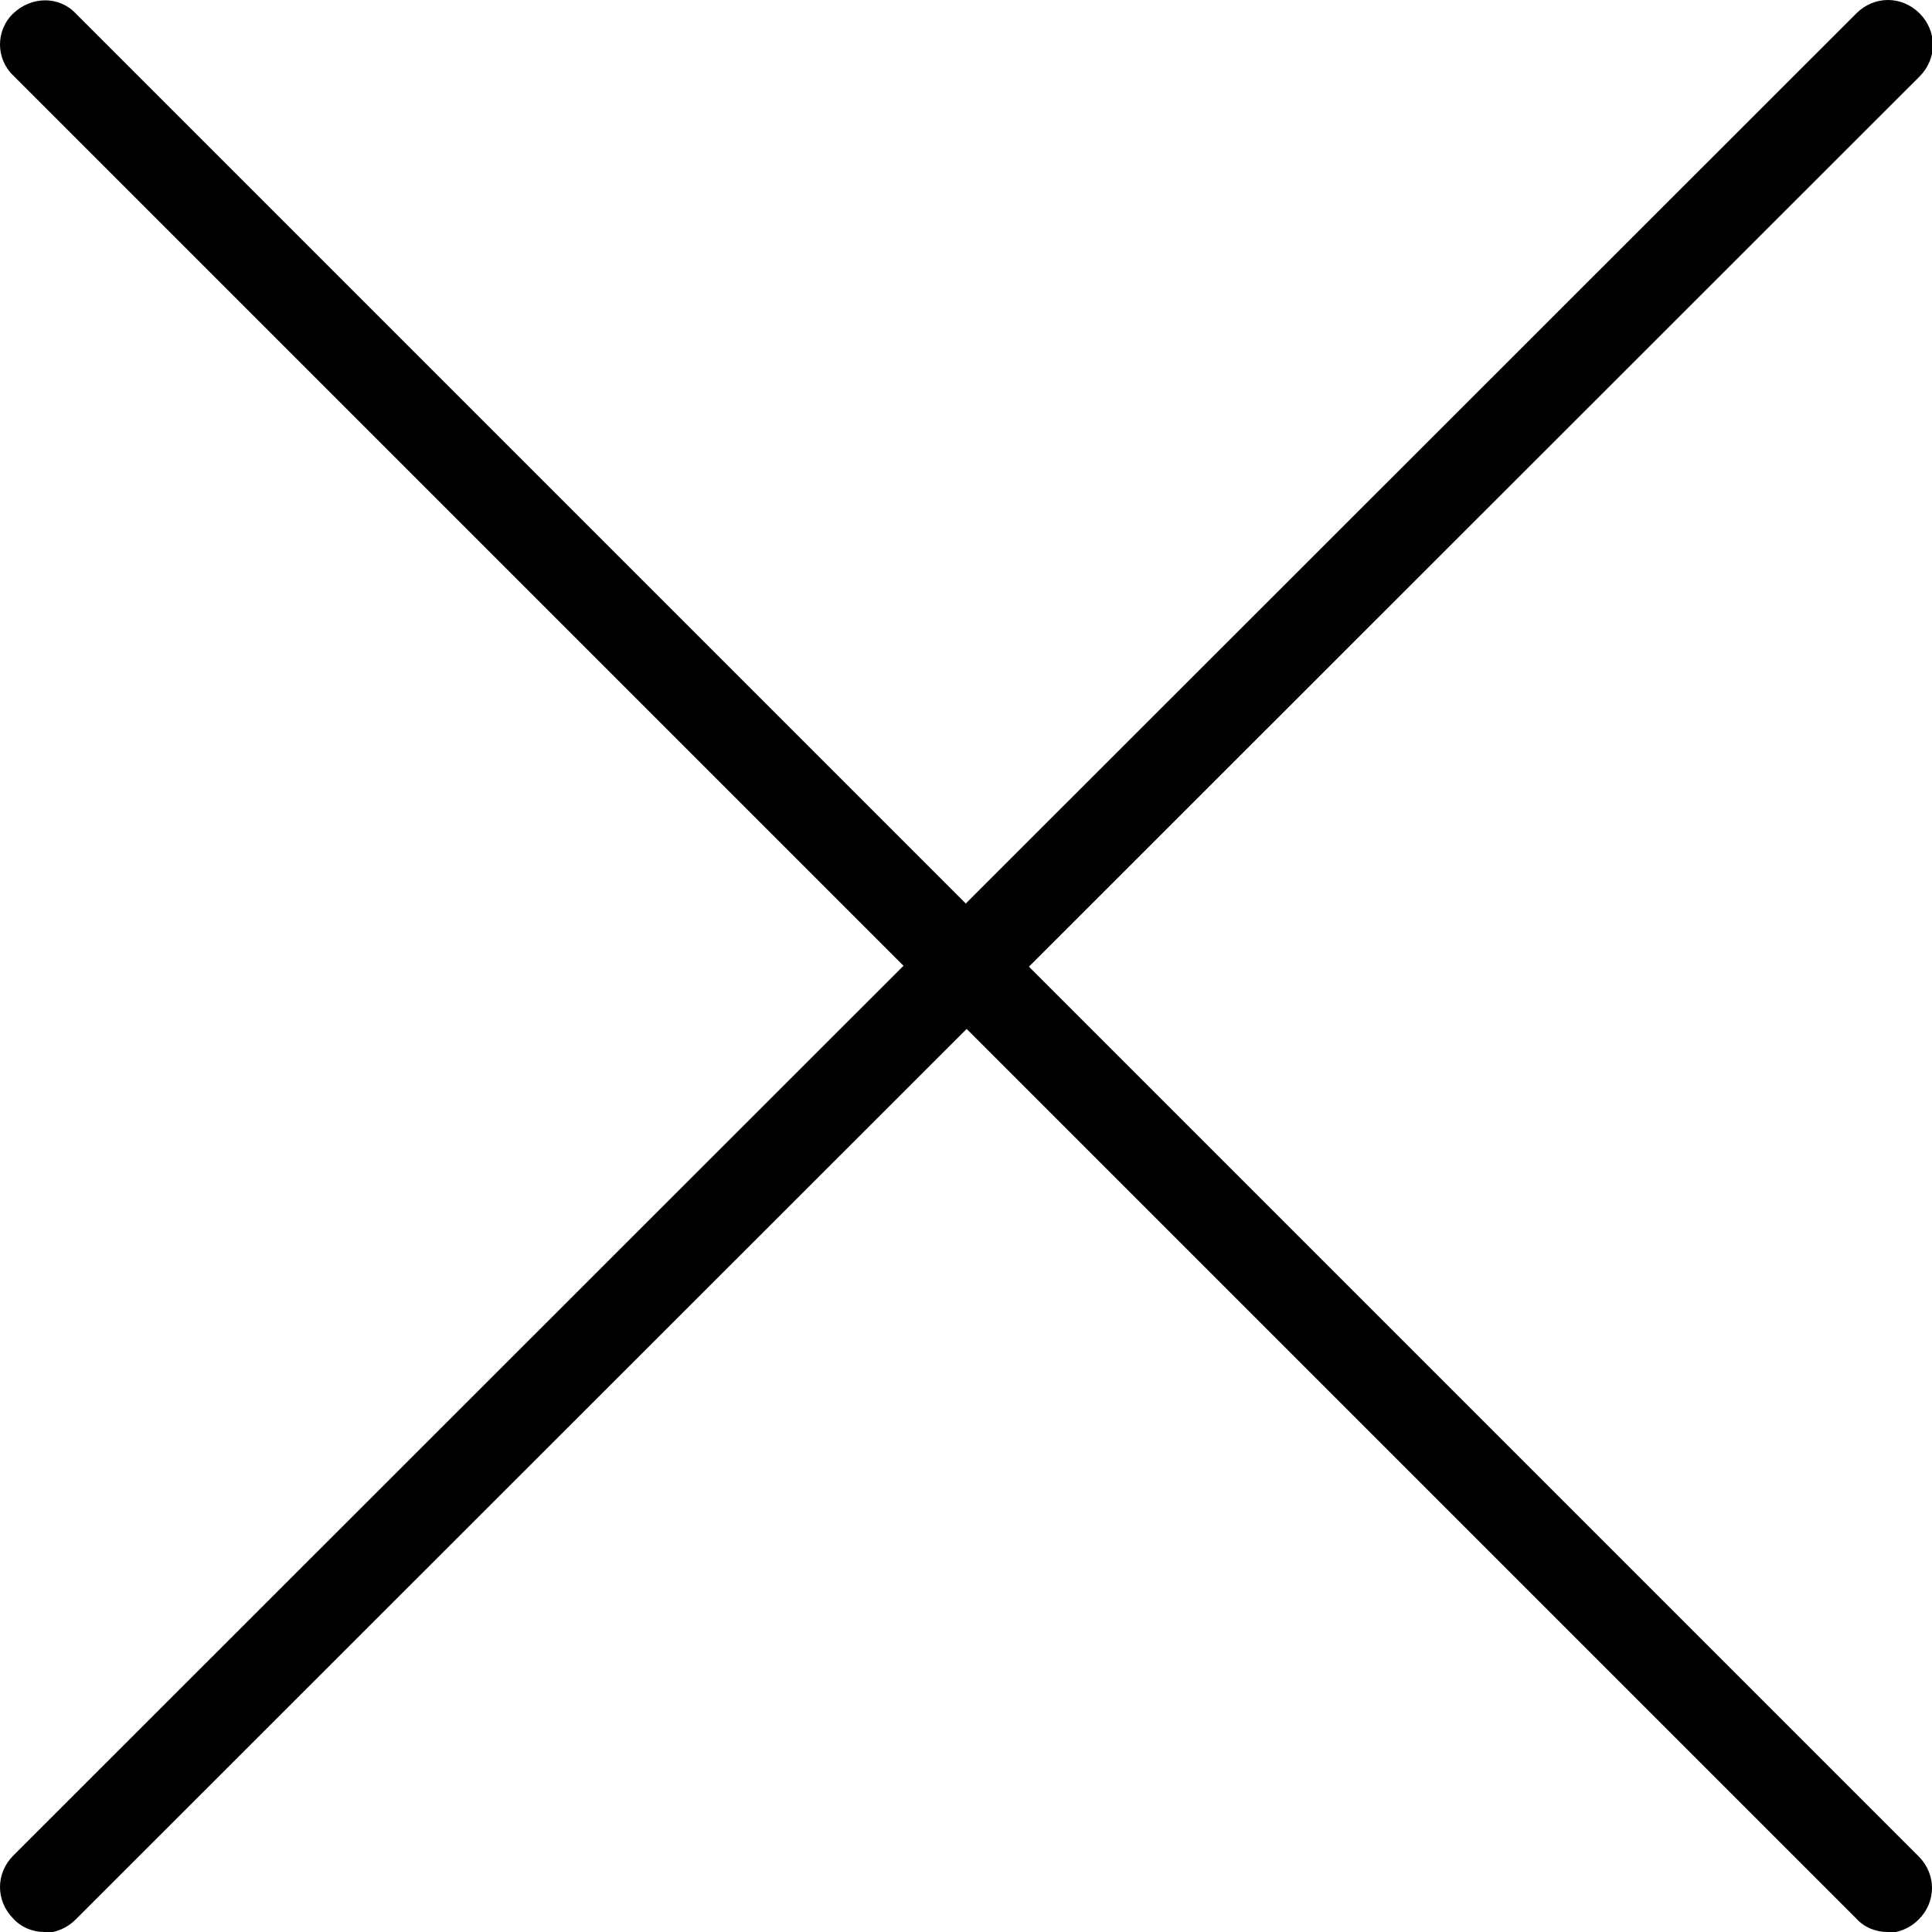 <?xml version="1.0" encoding="UTF-8"?>
<svg id="_레이어_2" data-name="레이어 2" xmlns="http://www.w3.org/2000/svg" viewBox="0 0 21.72 21.72">
  <defs>
    <style>
      .cls-1 {
        stroke-width: 0px;
      }
    </style>
  </defs>
  <g id="_레이어_1-2" data-name="레이어 1">
    <g>
      <path class="cls-1" d="M.5,21.72c-.13,0-.26-.05-.35-.15-.2-.2-.2-.51,0-.71L20.87.15c.2-.2.51-.2.71,0s.2.51,0,.71L.85,21.58c-.1.1-.23.15-.35.15Z"/>
      <path class="cls-1" d="M21.22,21.72c-.13,0-.26-.05-.35-.15L.15.85C-.05.66-.05.34.15.15S.66-.05.85.15l20.72,20.72c.2.2.2.51,0,.71-.1.1-.23.15-.35.15Z"/>
    </g>
  </g>
</svg>